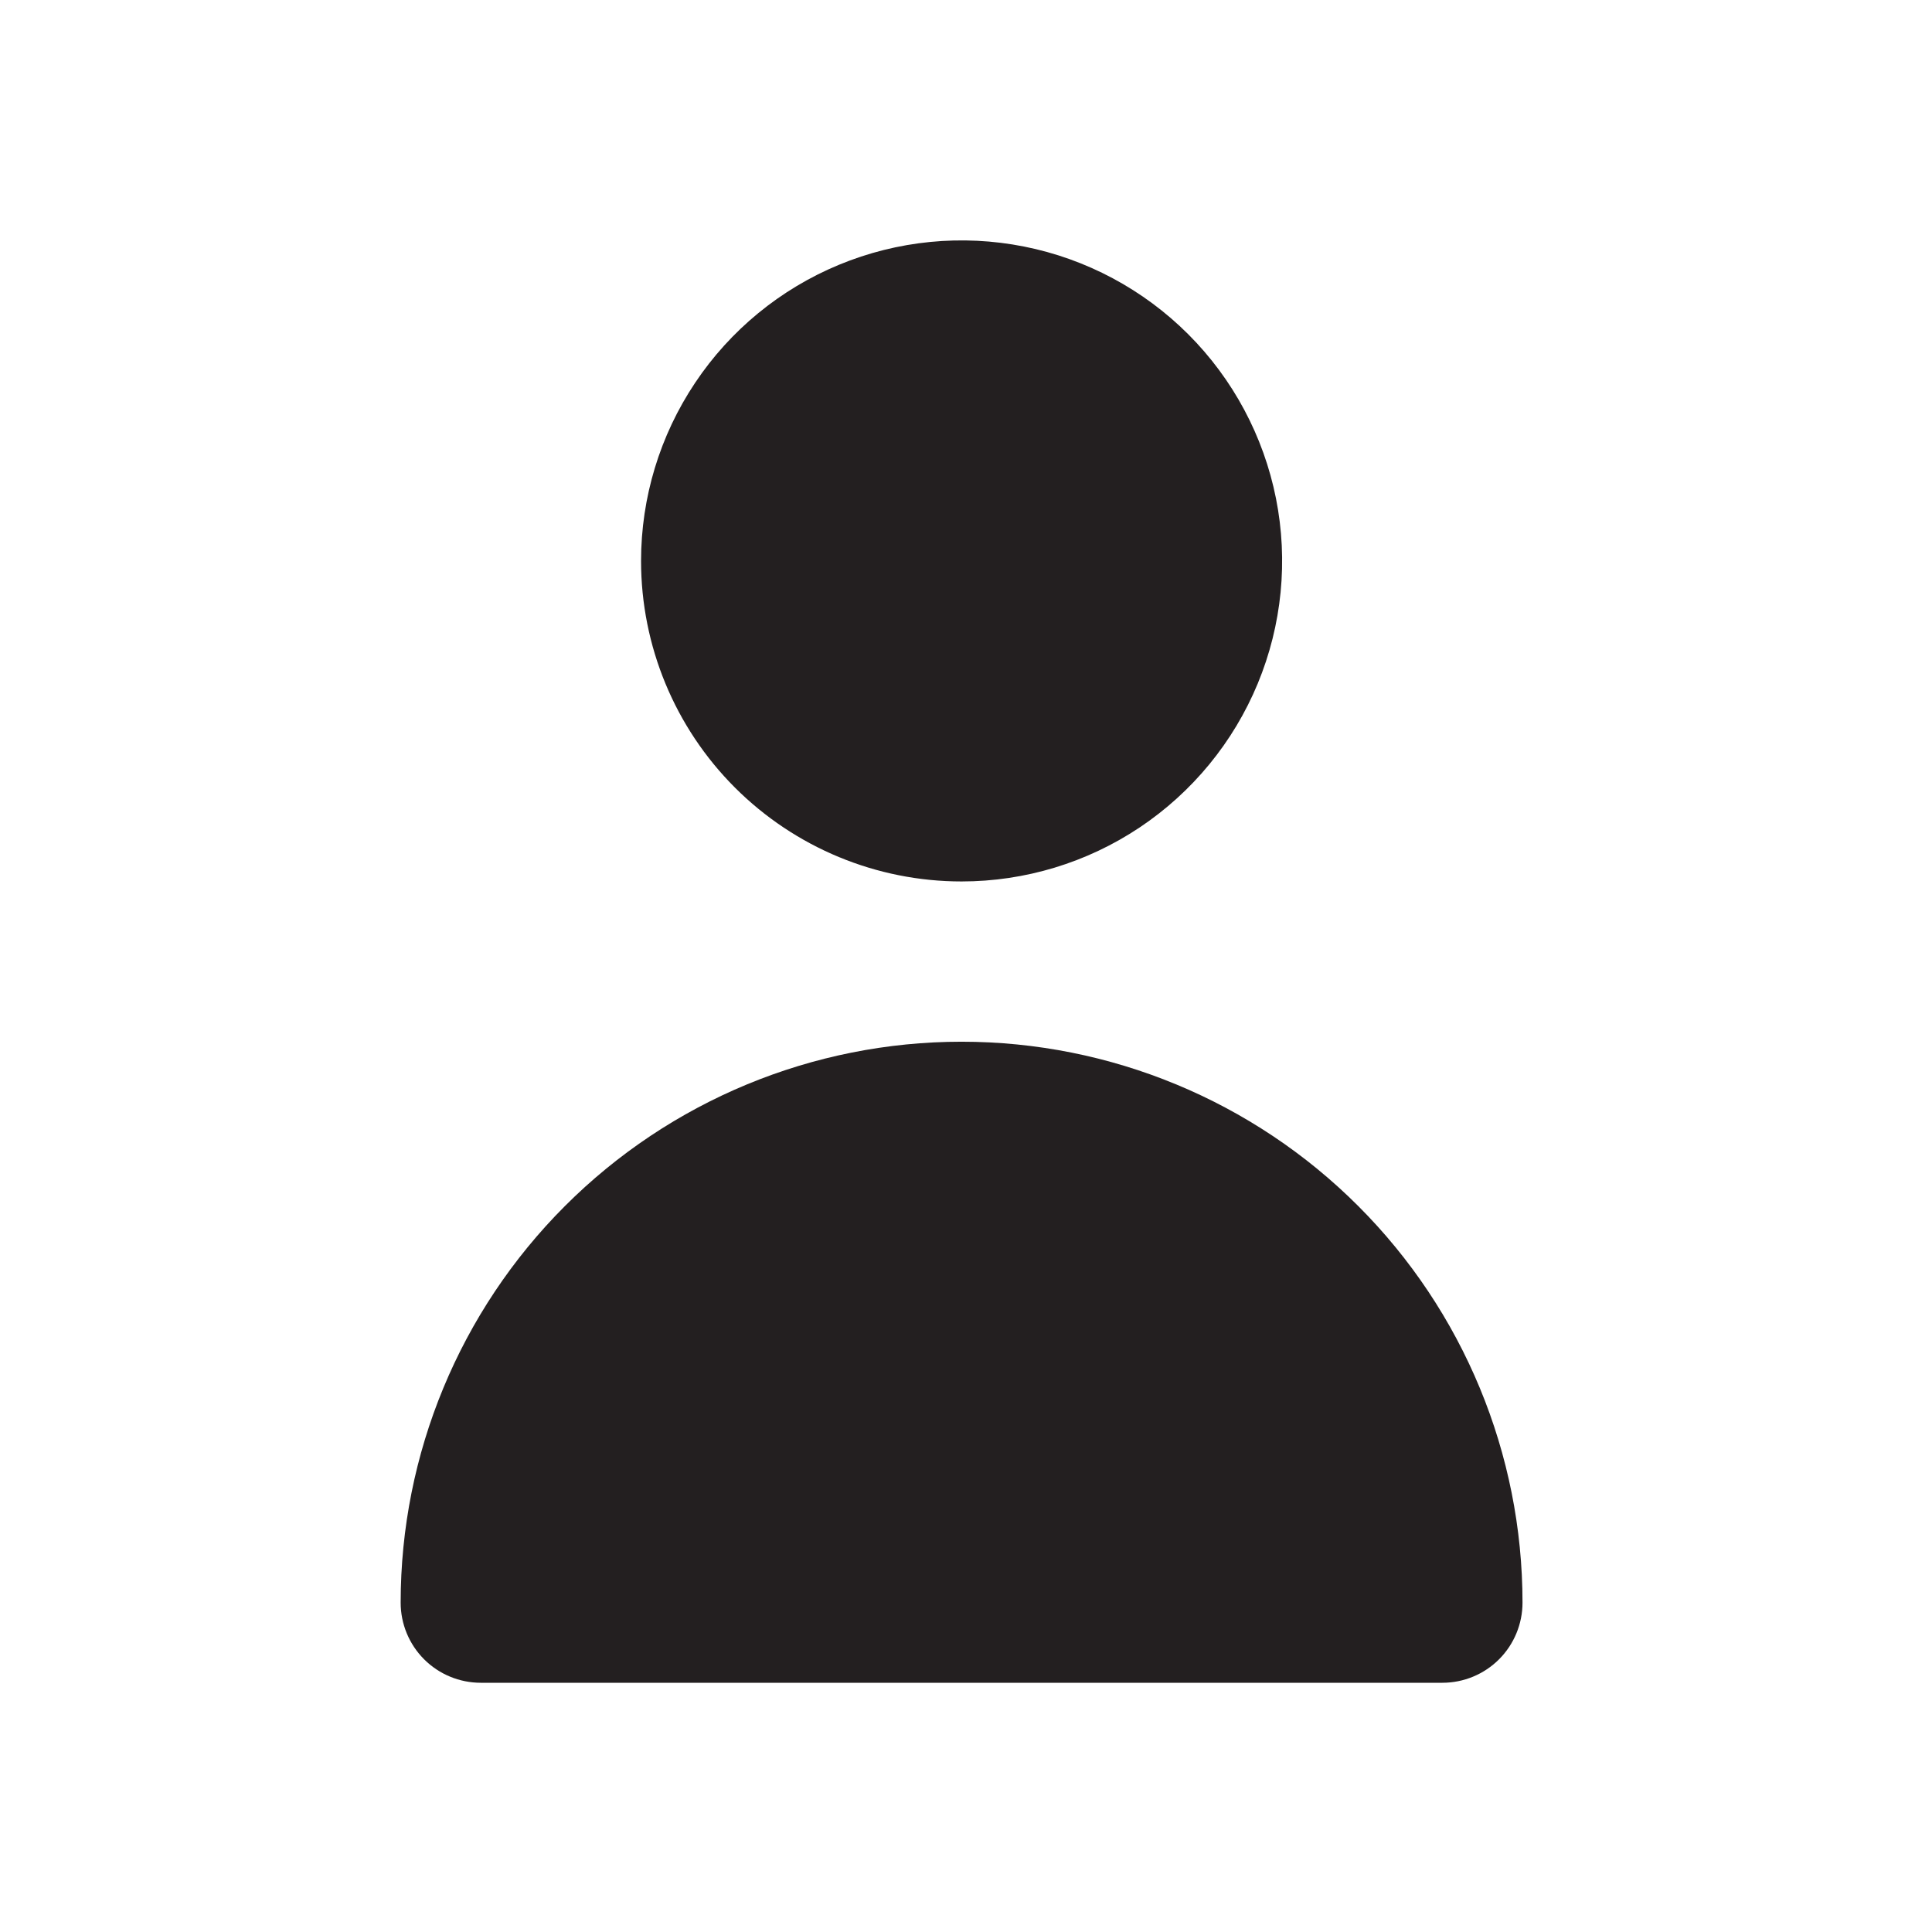 <svg width="63" height="63" viewBox="0 0 63 63" fill="none" xmlns="http://www.w3.org/2000/svg">
<path d="M31.356 28.743C33.423 28.743 35.444 28.13 37.163 26.982C38.882 25.833 40.222 24.201 41.013 22.291C41.804 20.381 42.011 18.28 41.608 16.252C41.204 14.225 40.209 12.362 38.747 10.9C37.285 9.439 35.423 8.443 33.395 8.04C31.368 7.637 29.266 7.844 27.356 8.635C25.447 9.426 23.814 10.765 22.666 12.484C21.517 14.203 20.904 16.224 20.904 18.291C20.904 21.063 22.005 23.722 23.965 25.682C25.926 27.642 28.584 28.743 31.356 28.743Z" fill="#231F20"/>
<path d="M47.034 54.873C47.727 54.873 48.392 54.598 48.882 54.108C49.372 53.618 49.647 52.953 49.647 52.261C49.647 47.409 47.72 42.757 44.29 39.327C40.86 35.896 36.207 33.969 31.356 33.969C26.505 33.969 21.853 35.896 18.422 39.327C14.992 42.757 13.065 47.409 13.065 52.261C13.065 52.953 13.34 53.618 13.83 54.108C14.32 54.598 14.985 54.873 15.678 54.873H47.034Z" fill="#231F20"/>
</svg>

